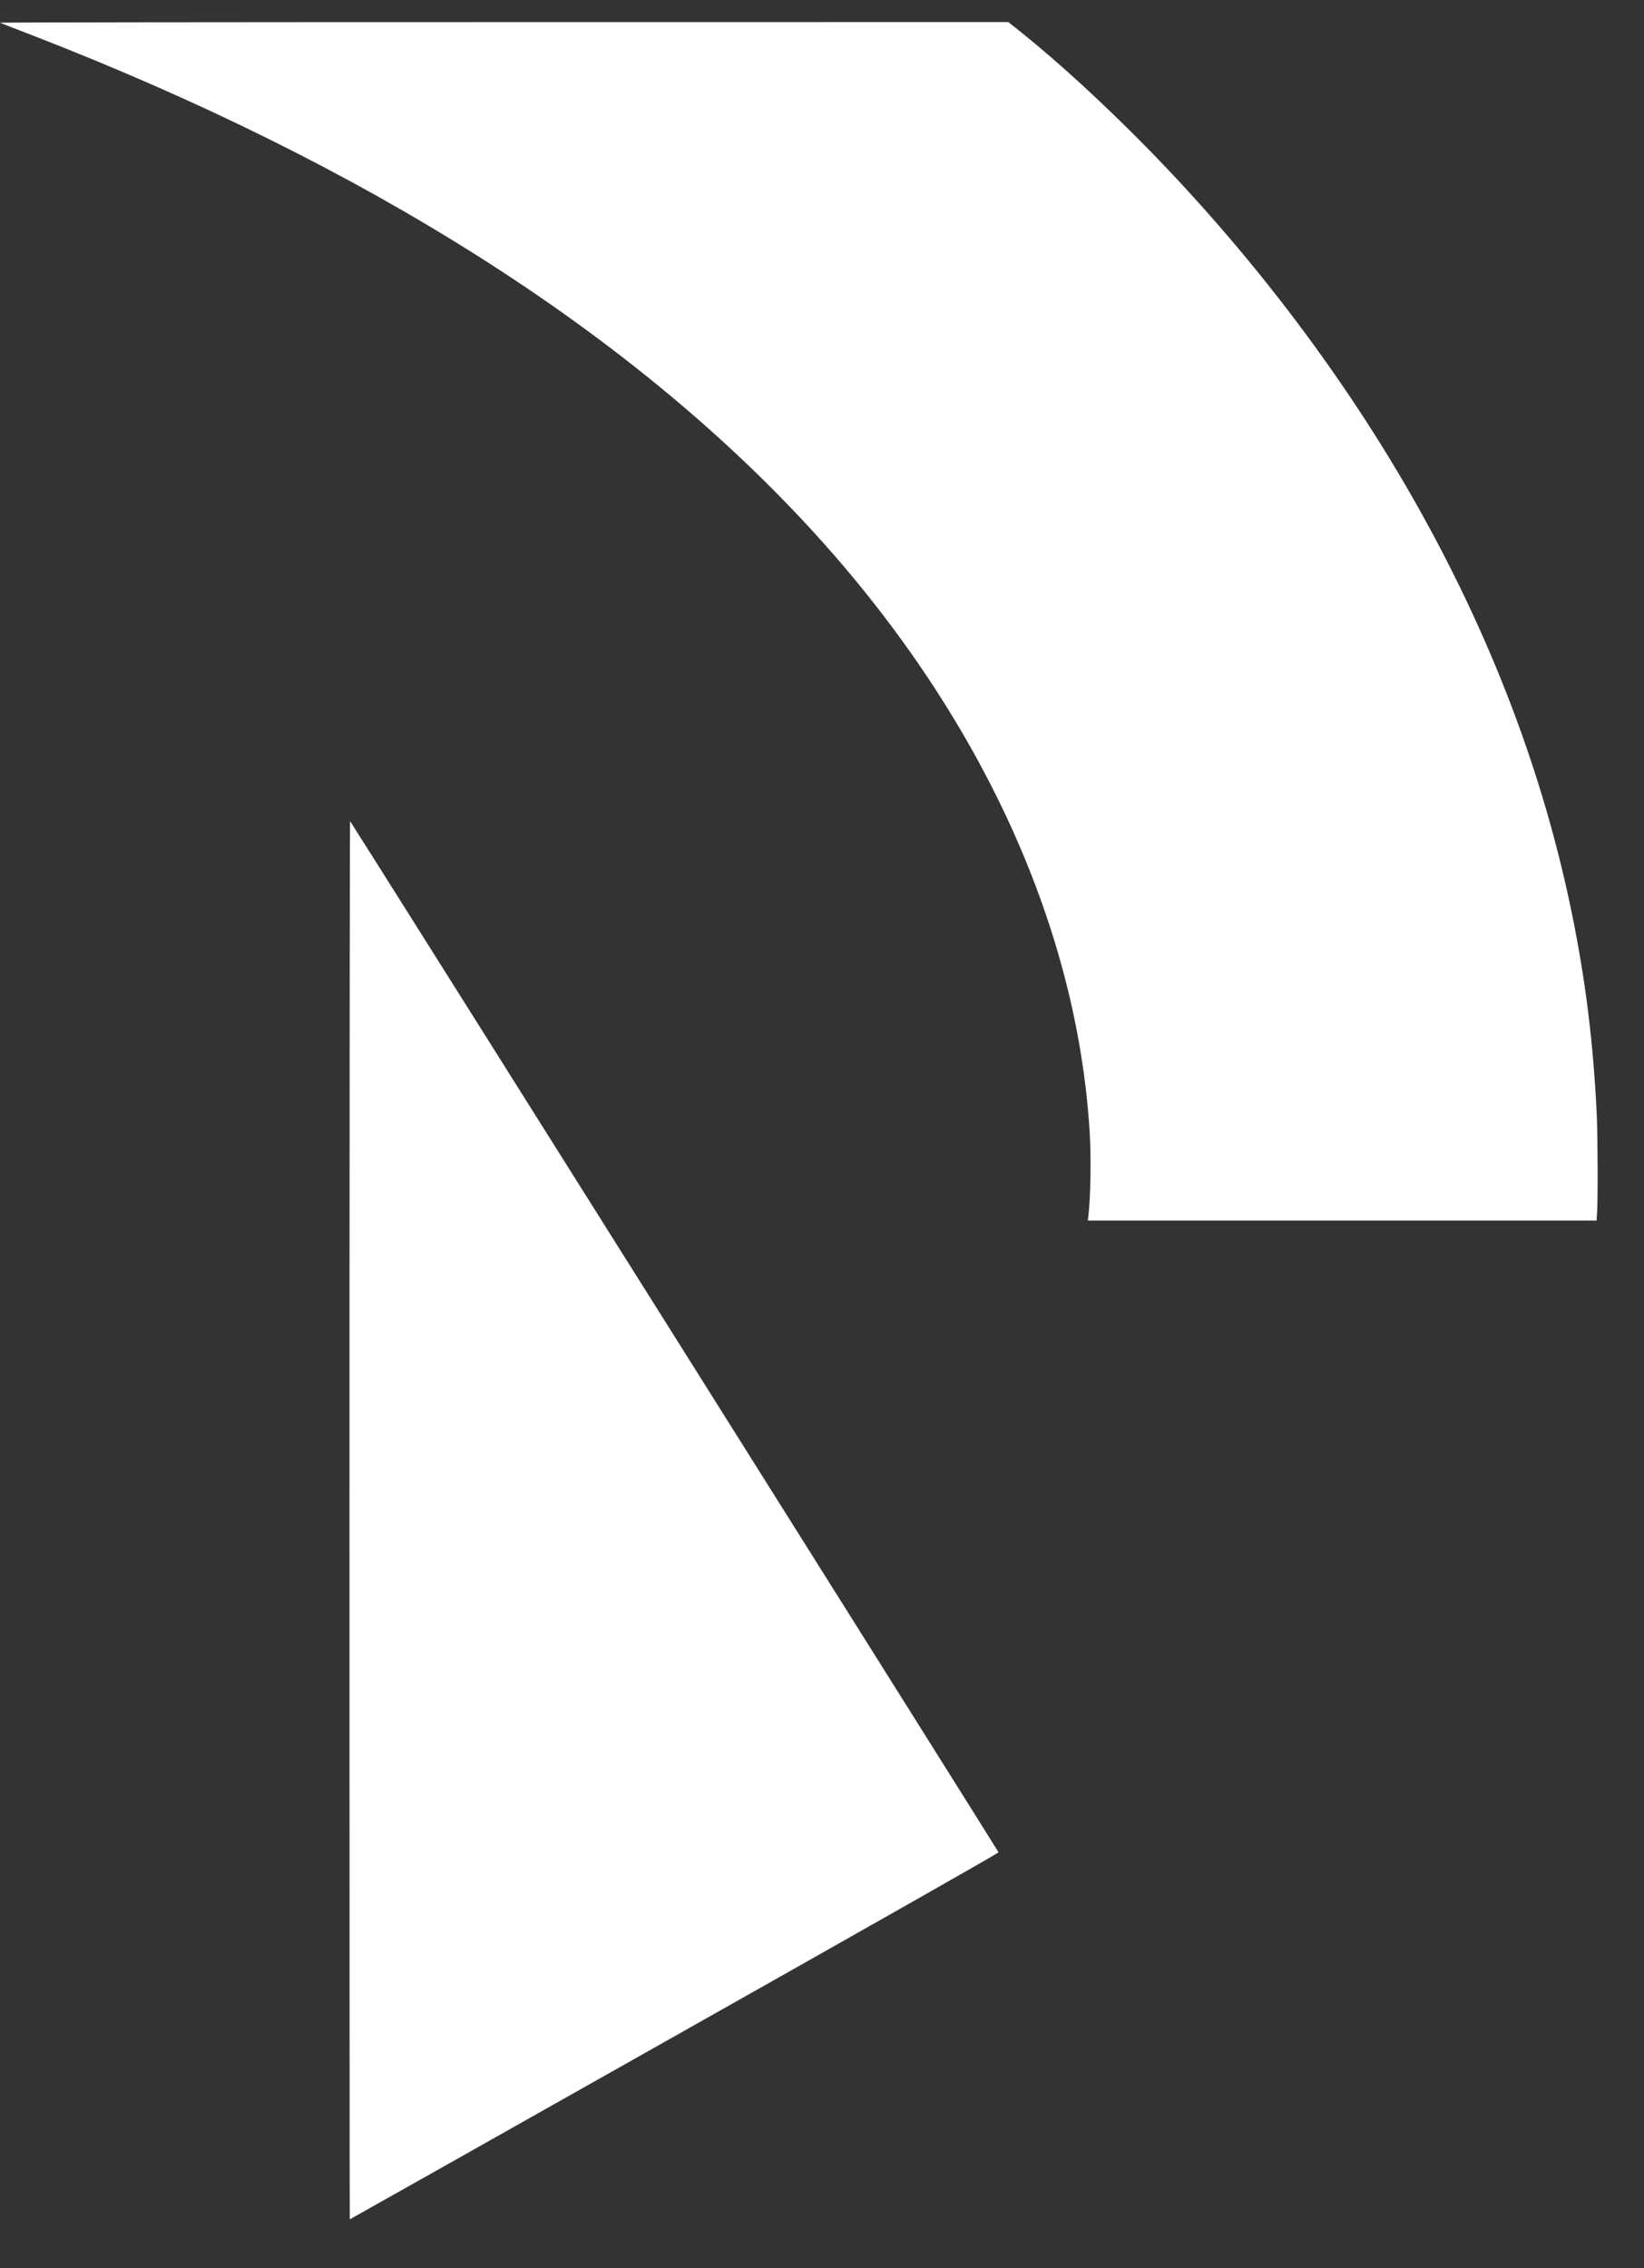 <svg width="29" height="40" viewBox="0 0 29 40" fill="none" xmlns="http://www.w3.org/2000/svg">
<rect x="0" y="0" width="29" height="40" fill="#333333" stroke="none"/>
<path d="M4.77121e-05 0.401C0.014 0.408 0.268 0.506 0.563 0.62C6.45 2.901 11.076 5.829 14.28 9.306C17.268 12.547 19.01 16.318 19.224 20.006C19.248 20.448 19.238 21.116 19.199 21.439L19.19 21.525H23.677H28.163L28.172 21.395C28.188 21.196 28.184 20.014 28.167 19.666C28.106 18.386 27.97 17.292 27.726 16.099C27.217 13.614 26.283 11.173 24.934 8.803C23.552 6.372 21.709 4.012 19.629 2.008C18.998 1.399 18.431 0.9 17.893 0.473L17.786 0.389L8.88 0.39C3.722 0.39 -0.015 0.395 4.77121e-05 0.401Z" fill="white"/>
<path d="M6.165 26.803C6.165 33.588 6.167 39.139 6.17 39.139C6.174 39.139 8.75 37.687 11.896 35.912C15.706 33.763 17.615 32.679 17.614 32.666C17.612 32.648 6.206 14.512 6.175 14.48C6.17 14.473 6.165 20.018 6.165 26.803Z" fill="white"/>
</svg>
